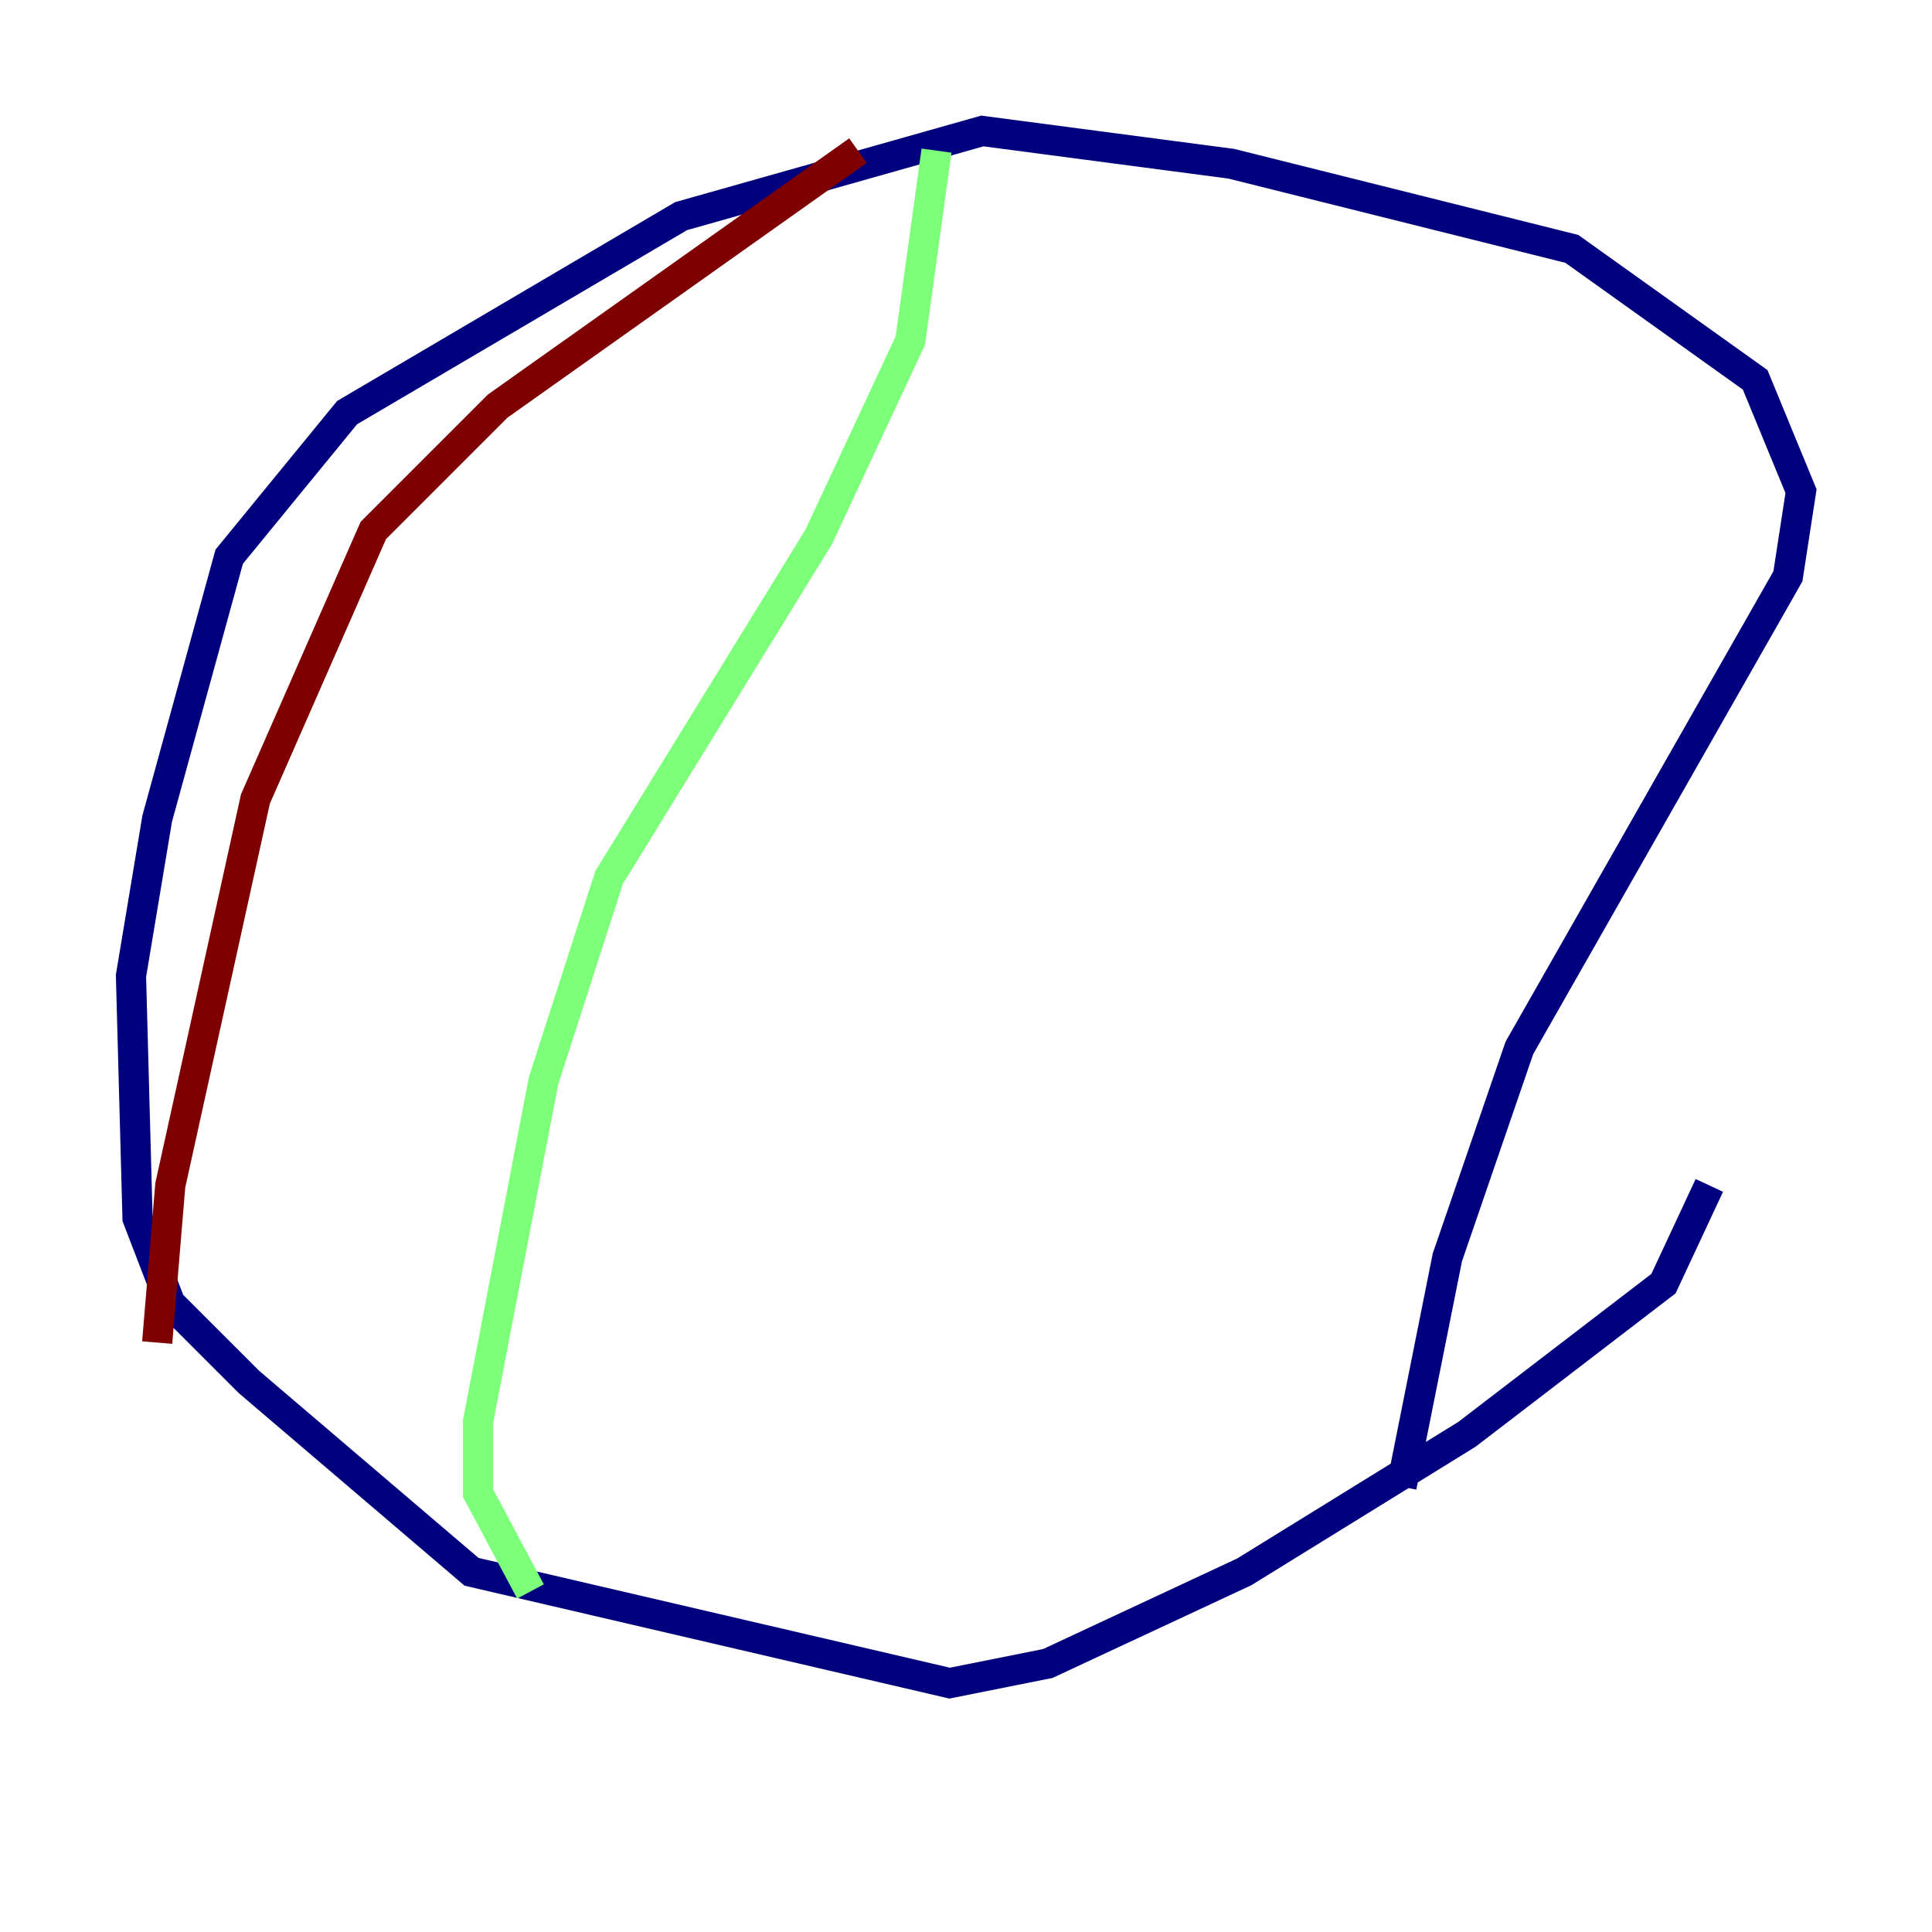 <?xml version="1.0" encoding="utf-8" ?>
<svg baseProfile="tiny" height="128" version="1.2" viewBox="0,0,128,128" width="128" xmlns="http://www.w3.org/2000/svg" xmlns:ev="http://www.w3.org/2001/xml-events" xmlns:xlink="http://www.w3.org/1999/xlink"><defs /><polyline fill="none" points="113.248,78.536 110.21,85.044 97.193,95.024 82.441,104.136 69.424,110.21 62.915,111.512 31.241,104.136 16.488,91.552 11.281,86.346 9.112,80.705 8.678,64.651 10.414,54.237 15.186,36.881 22.997,27.336 45.125,14.319 65.085,8.678 81.573,10.848 104.136,16.488 116.285,25.166 119.322,32.542 118.454,38.183 100.664,69.424 95.891,83.308 92.854,98.495" stroke="#00007f" stroke-width="2" /><polyline fill="none" points="62.047,9.98 60.312,22.563 54.237,35.58 40.352,58.142 36.014,71.593 31.675,94.156 31.675,98.929 35.146,105.437" stroke="#7cff79" stroke-width="2" /><polyline fill="none" points="56.841,9.98 32.976,26.902 24.732,35.146 16.922,52.936 11.281,78.536 10.414,88.949" stroke="#7f0000" stroke-width="2" /></svg>